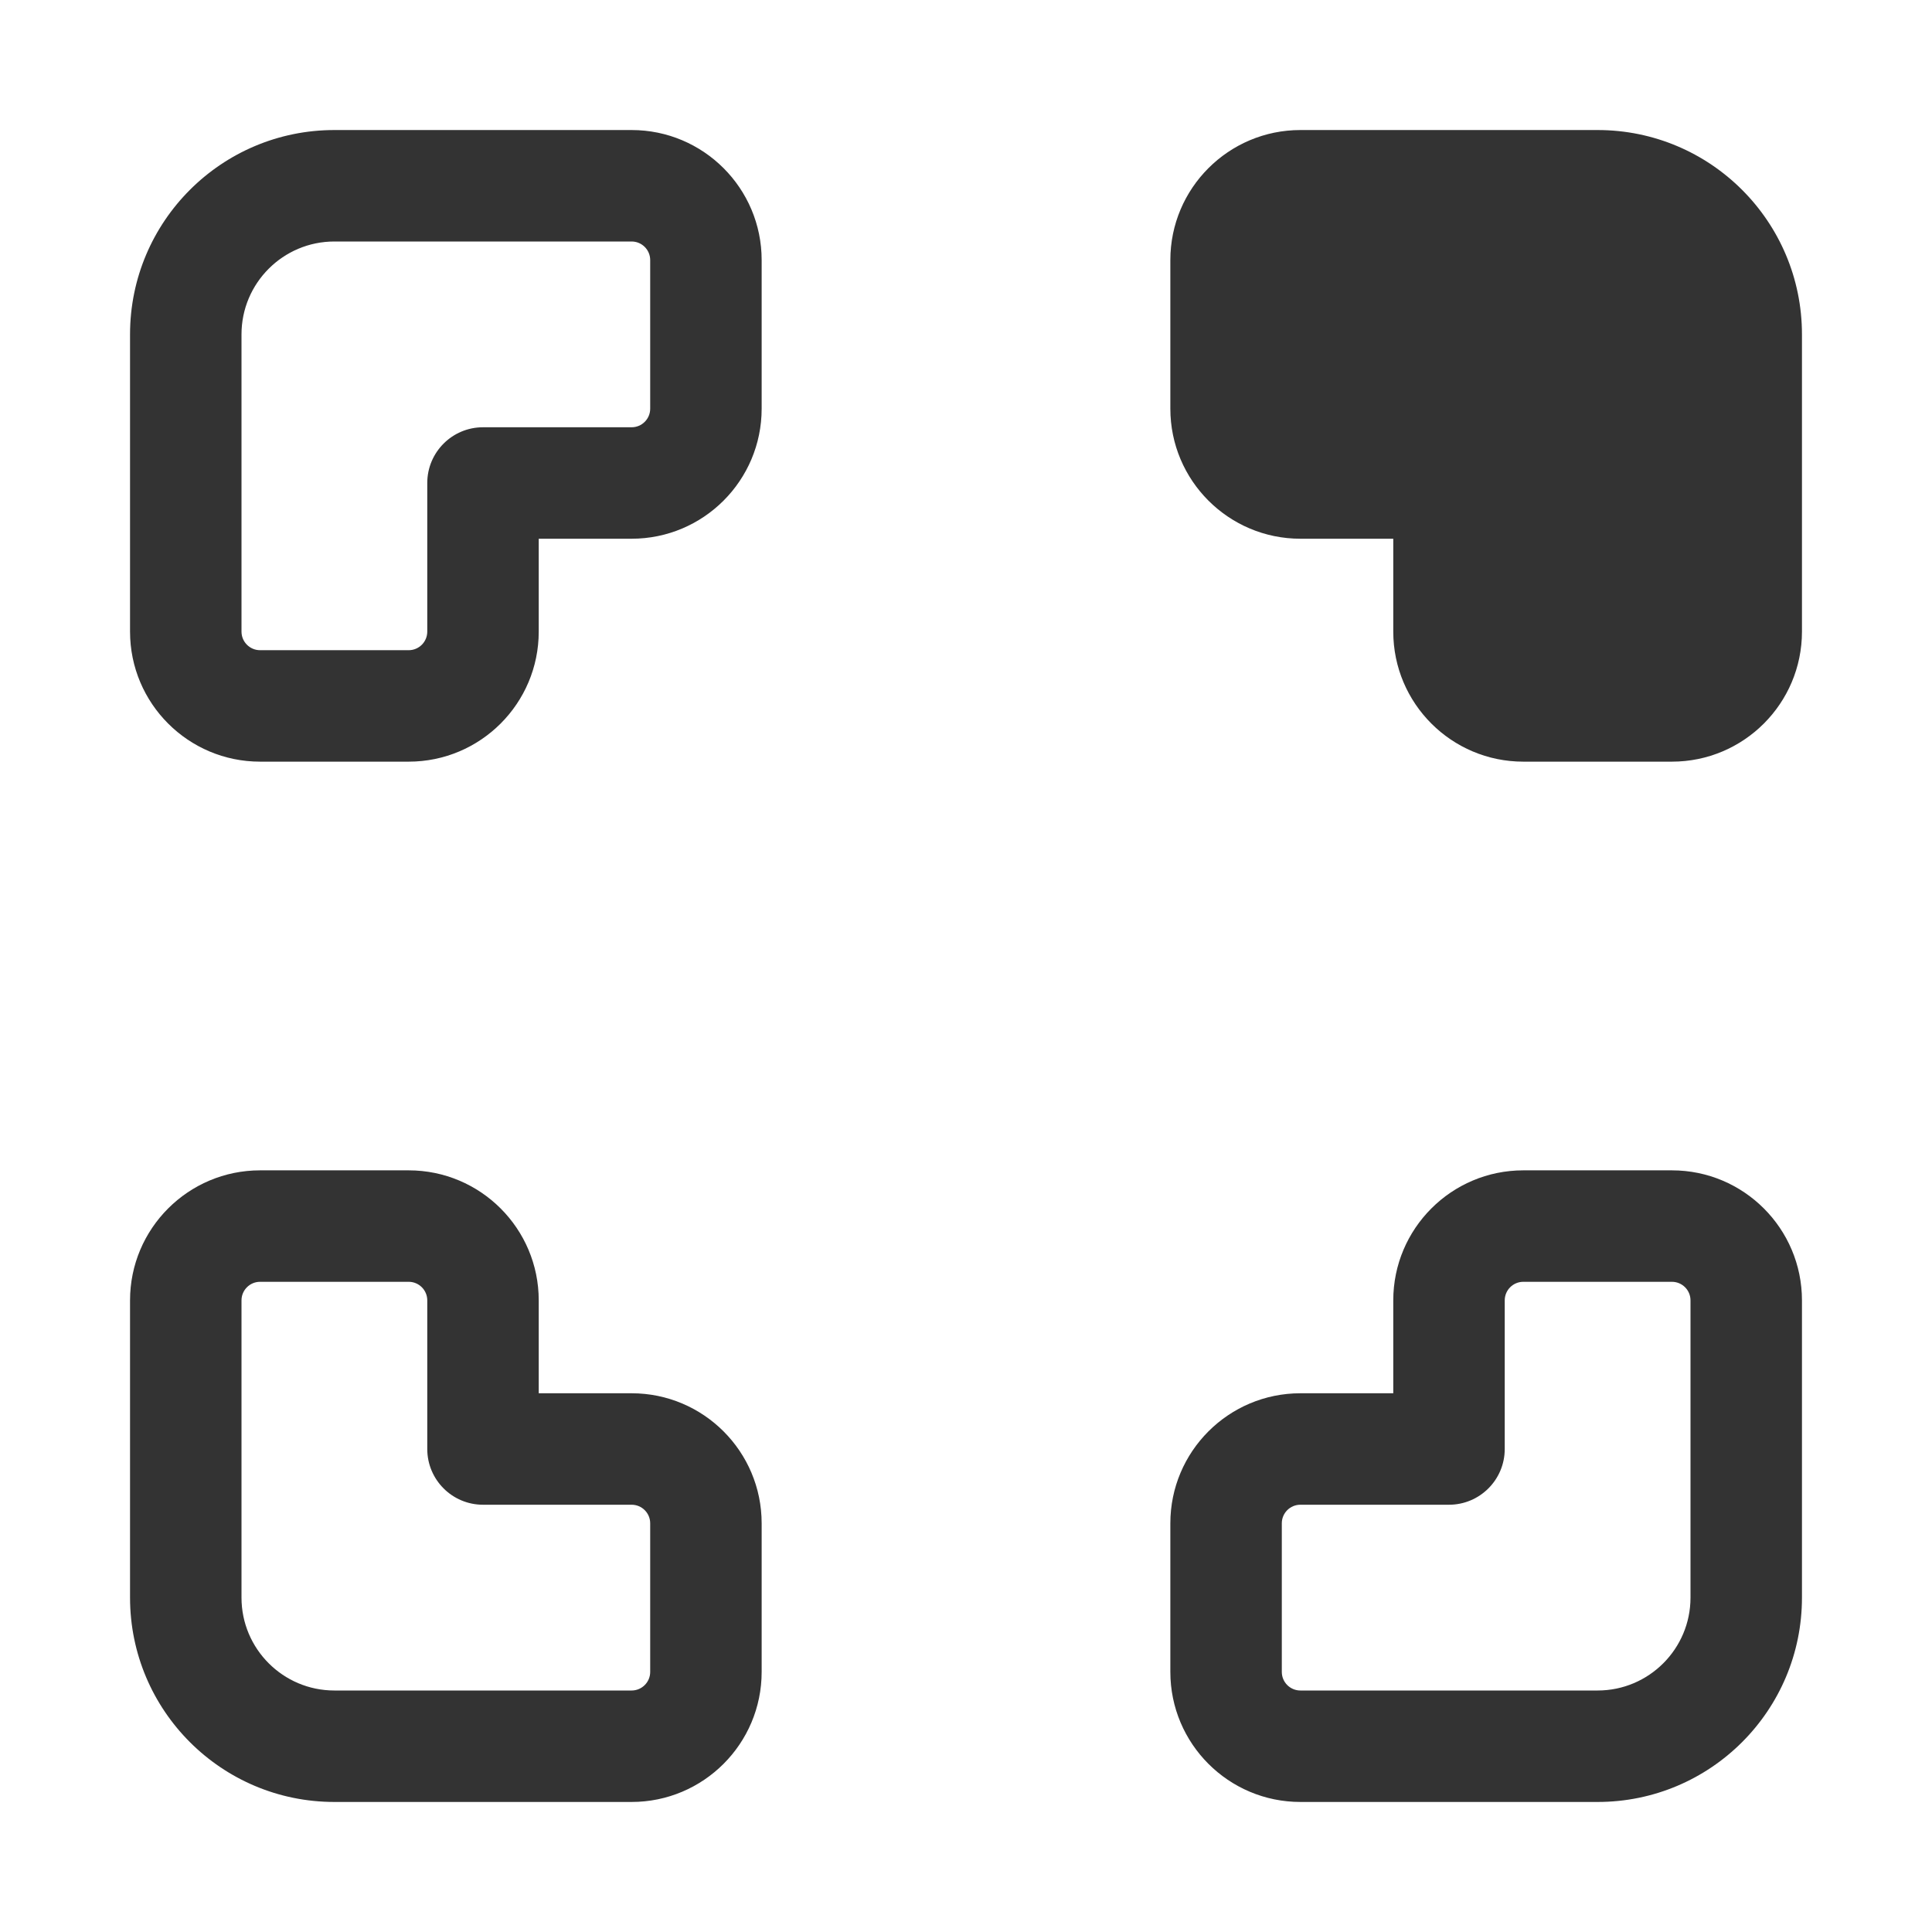 <svg width="26" height="26" viewBox="0 0 26 26" fill="none" xmlns="http://www.w3.org/2000/svg">
<path fill-rule="evenodd" clip-rule="evenodd" d="M4.5 3.25C3.81 3.25 3.25 3.81 3.25 4.5V8.5C3.25 8.638 3.362 8.75 3.5 8.75H5.5C5.638 8.75 5.75 8.638 5.75 8.5V6.5C5.75 6.086 6.086 5.75 6.5 5.75H8.5C8.638 5.75 8.75 5.638 8.75 5.5V3.5C8.75 3.362 8.638 3.25 8.5 3.25H4.5ZM1.75 4.5C1.75 2.981 2.981 1.75 4.5 1.75H8.5C9.466 1.75 10.25 2.534 10.25 3.5V5.5C10.25 6.466 9.466 7.25 8.5 7.25H7.25V8.5C7.25 9.466 6.466 10.25 5.5 10.25H3.5C2.534 10.25 1.75 9.466 1.75 8.5V4.5Z" fill="#333333"/>
<path d="M22.5 9.5H20.5C19.948 9.5 19.5 9.052 19.5 8.5V6.5H17.5C16.948 6.5 16.5 6.052 16.5 5.5V3.5C16.5 2.948 16.948 2.5 17.5 2.5H21.5C22.605 2.5 23.5 3.395 23.5 4.5V8.5C23.5 9.052 23.052 9.5 22.5 9.5Z" fill="#333333"/>
<path fill-rule="evenodd" clip-rule="evenodd" d="M21.5 3.25C22.19 3.25 22.75 3.81 22.75 4.5V8.5C22.75 8.638 22.638 8.75 22.5 8.75H20.5C20.362 8.75 20.25 8.638 20.25 8.5V6.5C20.25 6.086 19.914 5.75 19.5 5.75H17.5C17.362 5.75 17.25 5.638 17.25 5.5V3.5C17.25 3.362 17.362 3.25 17.5 3.25H21.5ZM24.25 4.5C24.25 2.981 23.019 1.75 21.5 1.75H17.5C16.534 1.75 15.75 2.534 15.75 3.5V5.5C15.75 6.466 16.534 7.25 17.5 7.25H18.75V8.5C18.75 9.466 19.534 10.25 20.5 10.25H22.5C23.466 10.25 24.25 9.466 24.25 8.5V4.5Z" fill="#333333"/>
<path fill-rule="evenodd" clip-rule="evenodd" d="M4.5 22.75C3.81 22.75 3.25 22.19 3.25 21.5V17.5C3.25 17.362 3.362 17.25 3.5 17.25H5.5C5.638 17.25 5.75 17.362 5.75 17.5V19.5C5.75 19.914 6.086 20.25 6.5 20.25H8.5C8.638 20.25 8.75 20.362 8.75 20.5V22.5C8.75 22.638 8.638 22.75 8.5 22.75H4.5ZM1.75 21.5C1.75 23.019 2.981 24.25 4.5 24.25H8.5C9.466 24.25 10.25 23.466 10.25 22.5V20.5C10.25 19.534 9.466 18.75 8.5 18.75H7.25V17.5C7.25 16.534 6.466 15.75 5.5 15.75H3.5C2.534 15.75 1.75 16.534 1.75 17.5V21.5Z" fill="#333333"/>
<path fill-rule="evenodd" clip-rule="evenodd" d="M21.5 22.75C22.19 22.75 22.75 22.19 22.75 21.5V17.5C22.75 17.362 22.638 17.25 22.5 17.25H20.5C20.362 17.25 20.25 17.362 20.25 17.5V19.5C20.25 19.914 19.914 20.25 19.5 20.25H17.5C17.362 20.25 17.25 20.362 17.25 20.5V22.5C17.25 22.638 17.362 22.75 17.5 22.75H21.5ZM24.25 21.5C24.25 23.019 23.019 24.25 21.5 24.25H17.5C16.534 24.25 15.75 23.466 15.75 22.5V20.5C15.75 19.534 16.534 18.75 17.5 18.75H18.75V17.5C18.75 16.534 19.534 15.75 20.5 15.75H22.5C23.466 15.75 24.25 16.534 24.25 17.5V21.5Z" fill="#333333"/>
</svg>
